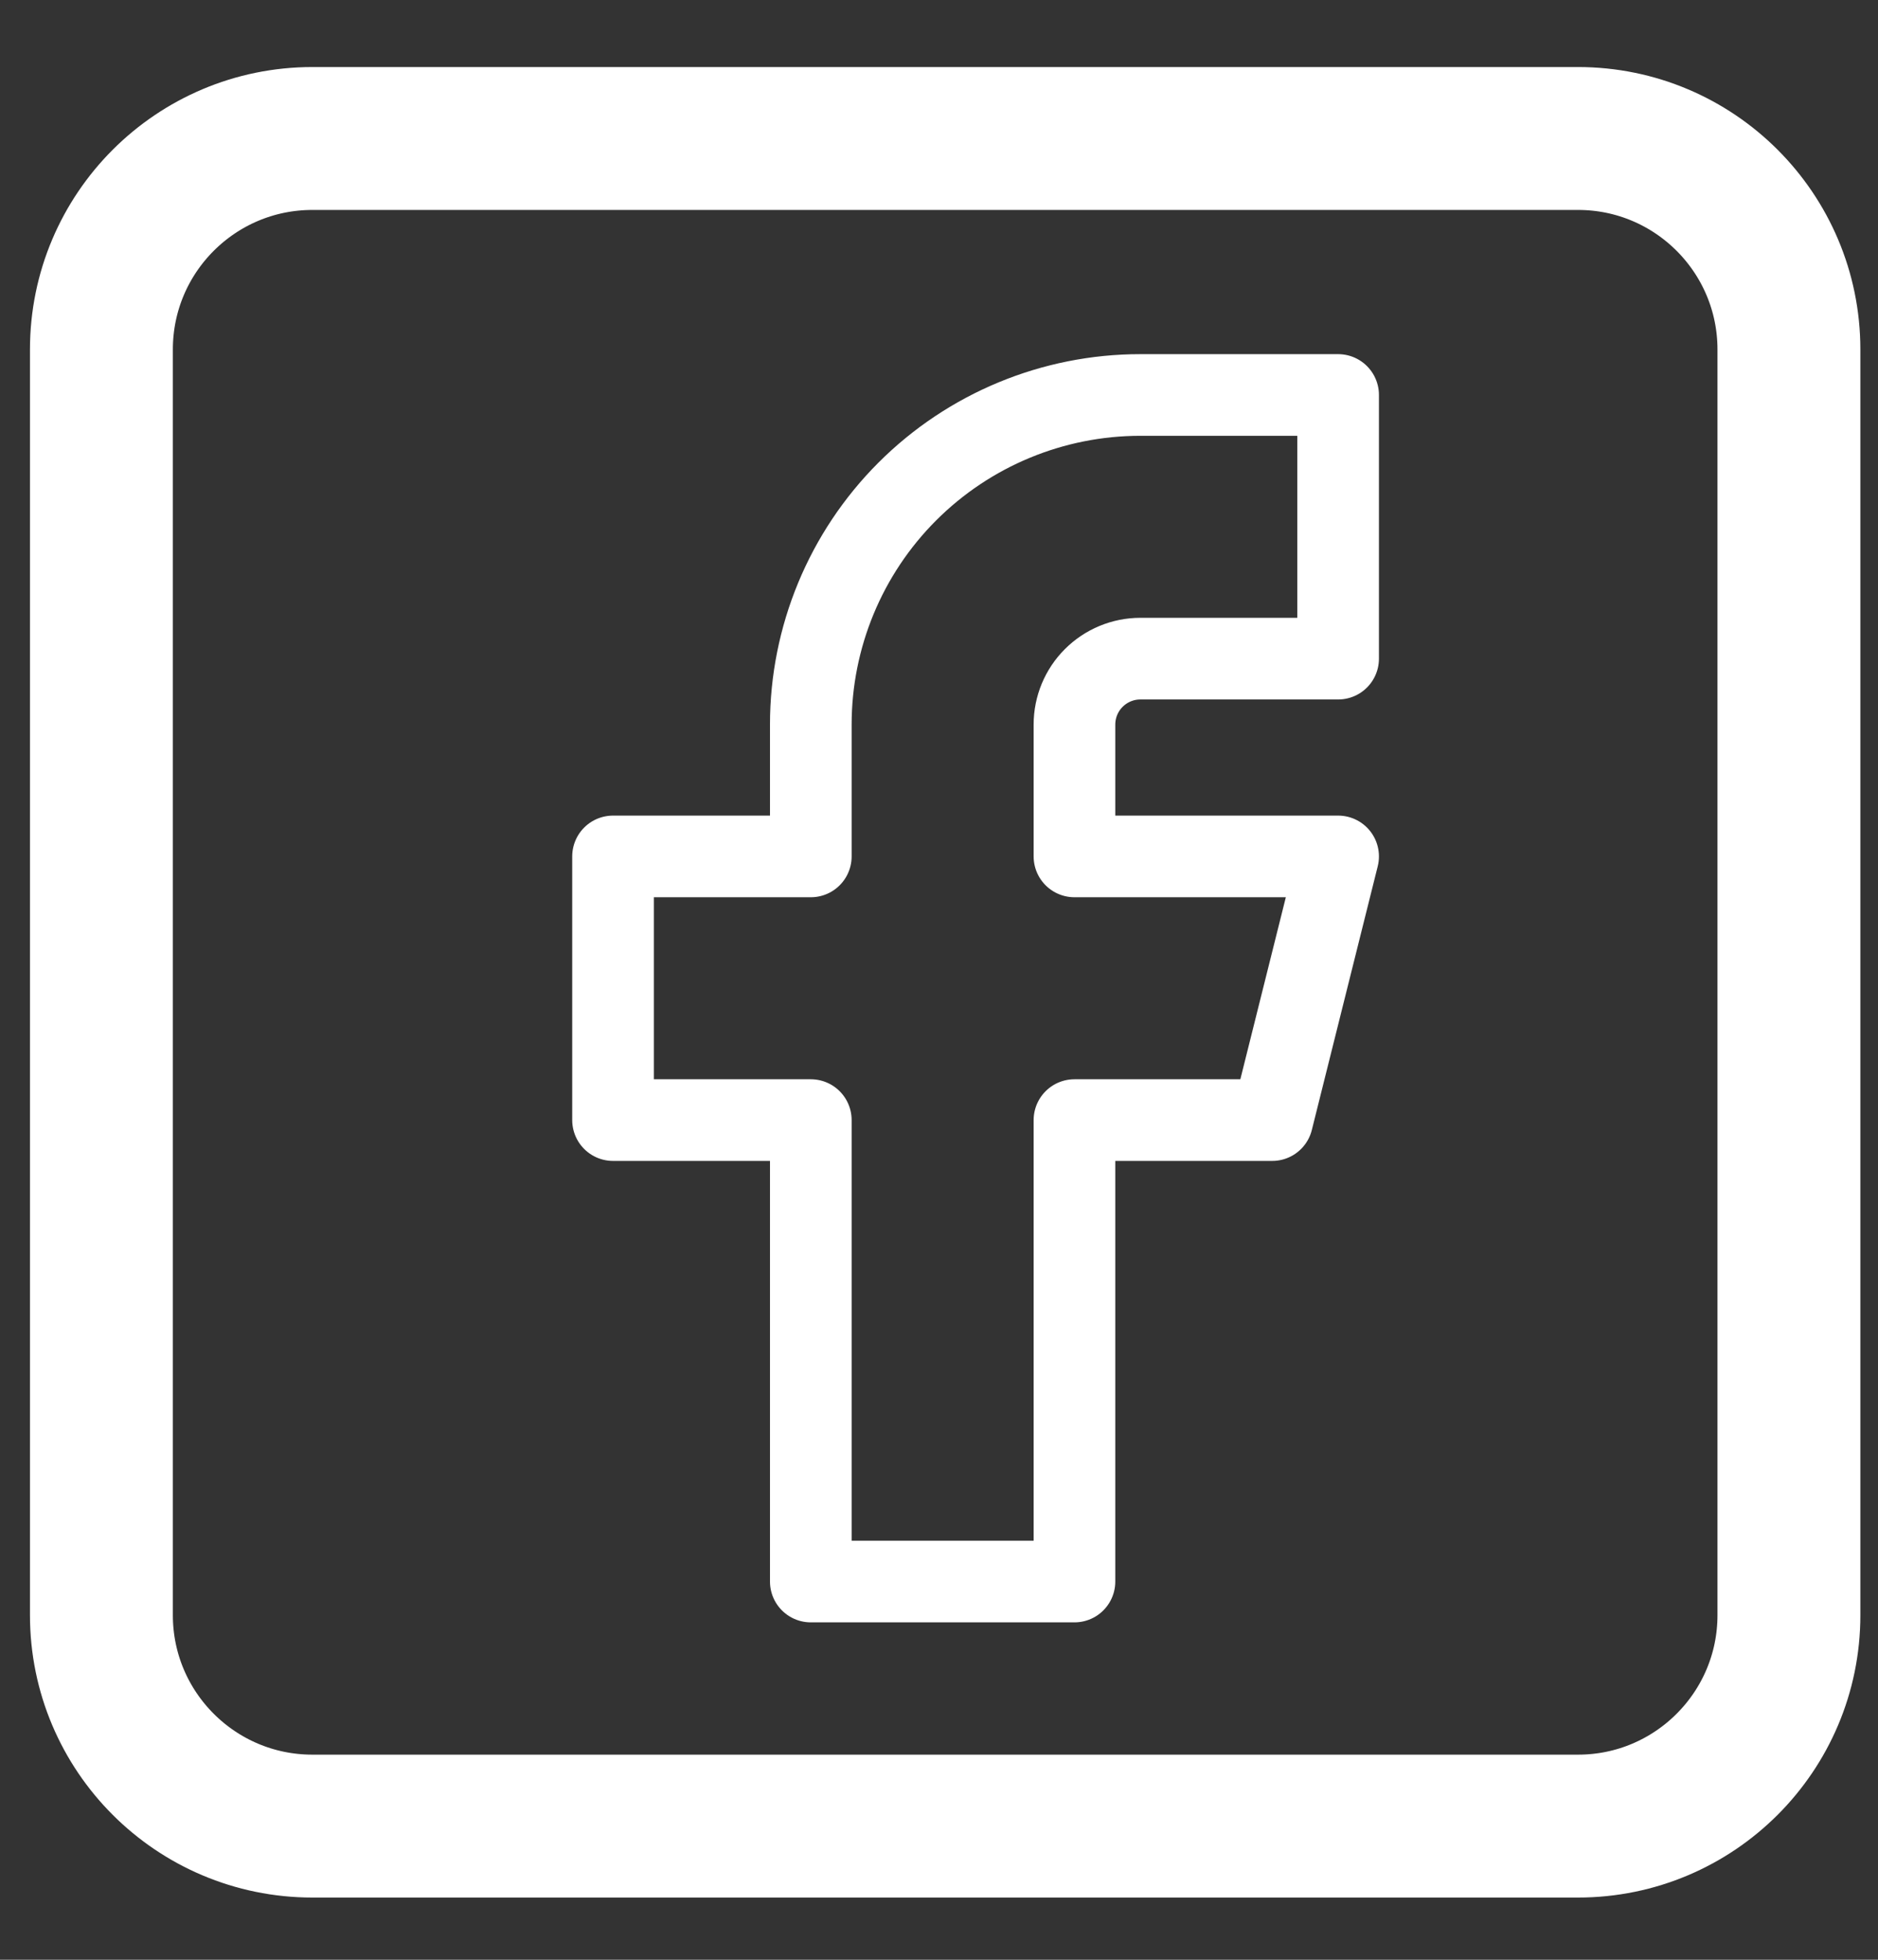 <svg width="23" height="24" viewBox="0 0 23 24" fill="none" xmlns="http://www.w3.org/2000/svg">
<rect x="0" y="0" width="23" height="24" fill="#333333" stroke="none"/>
<path d="M19.326 1.696H3.826C2.399 1.696 1.242 2.853 1.242 4.28V19.78C1.242 21.206 2.399 22.363 3.826 22.363H19.326C20.752 22.363 21.909 21.206 21.909 19.78V4.28C21.909 2.853 20.752 1.696 19.326 1.696Z" stroke="white" stroke-width="1.75" stroke-linecap="round" stroke-linejoin="round"/>
<path d="M7.508 10.488V13.717H9.93V19.368H13.159V13.717H15.581L16.388 10.488H13.159V8.873C13.159 8.659 13.244 8.454 13.395 8.303C13.547 8.151 13.752 8.066 13.966 8.066H16.388V4.837H13.966C12.896 4.837 11.869 5.262 11.112 6.019C10.355 6.776 9.93 7.803 9.93 8.873V10.488H7.508Z" stroke="white" stroke-linecap="round" stroke-linejoin="round"/>
</svg>

